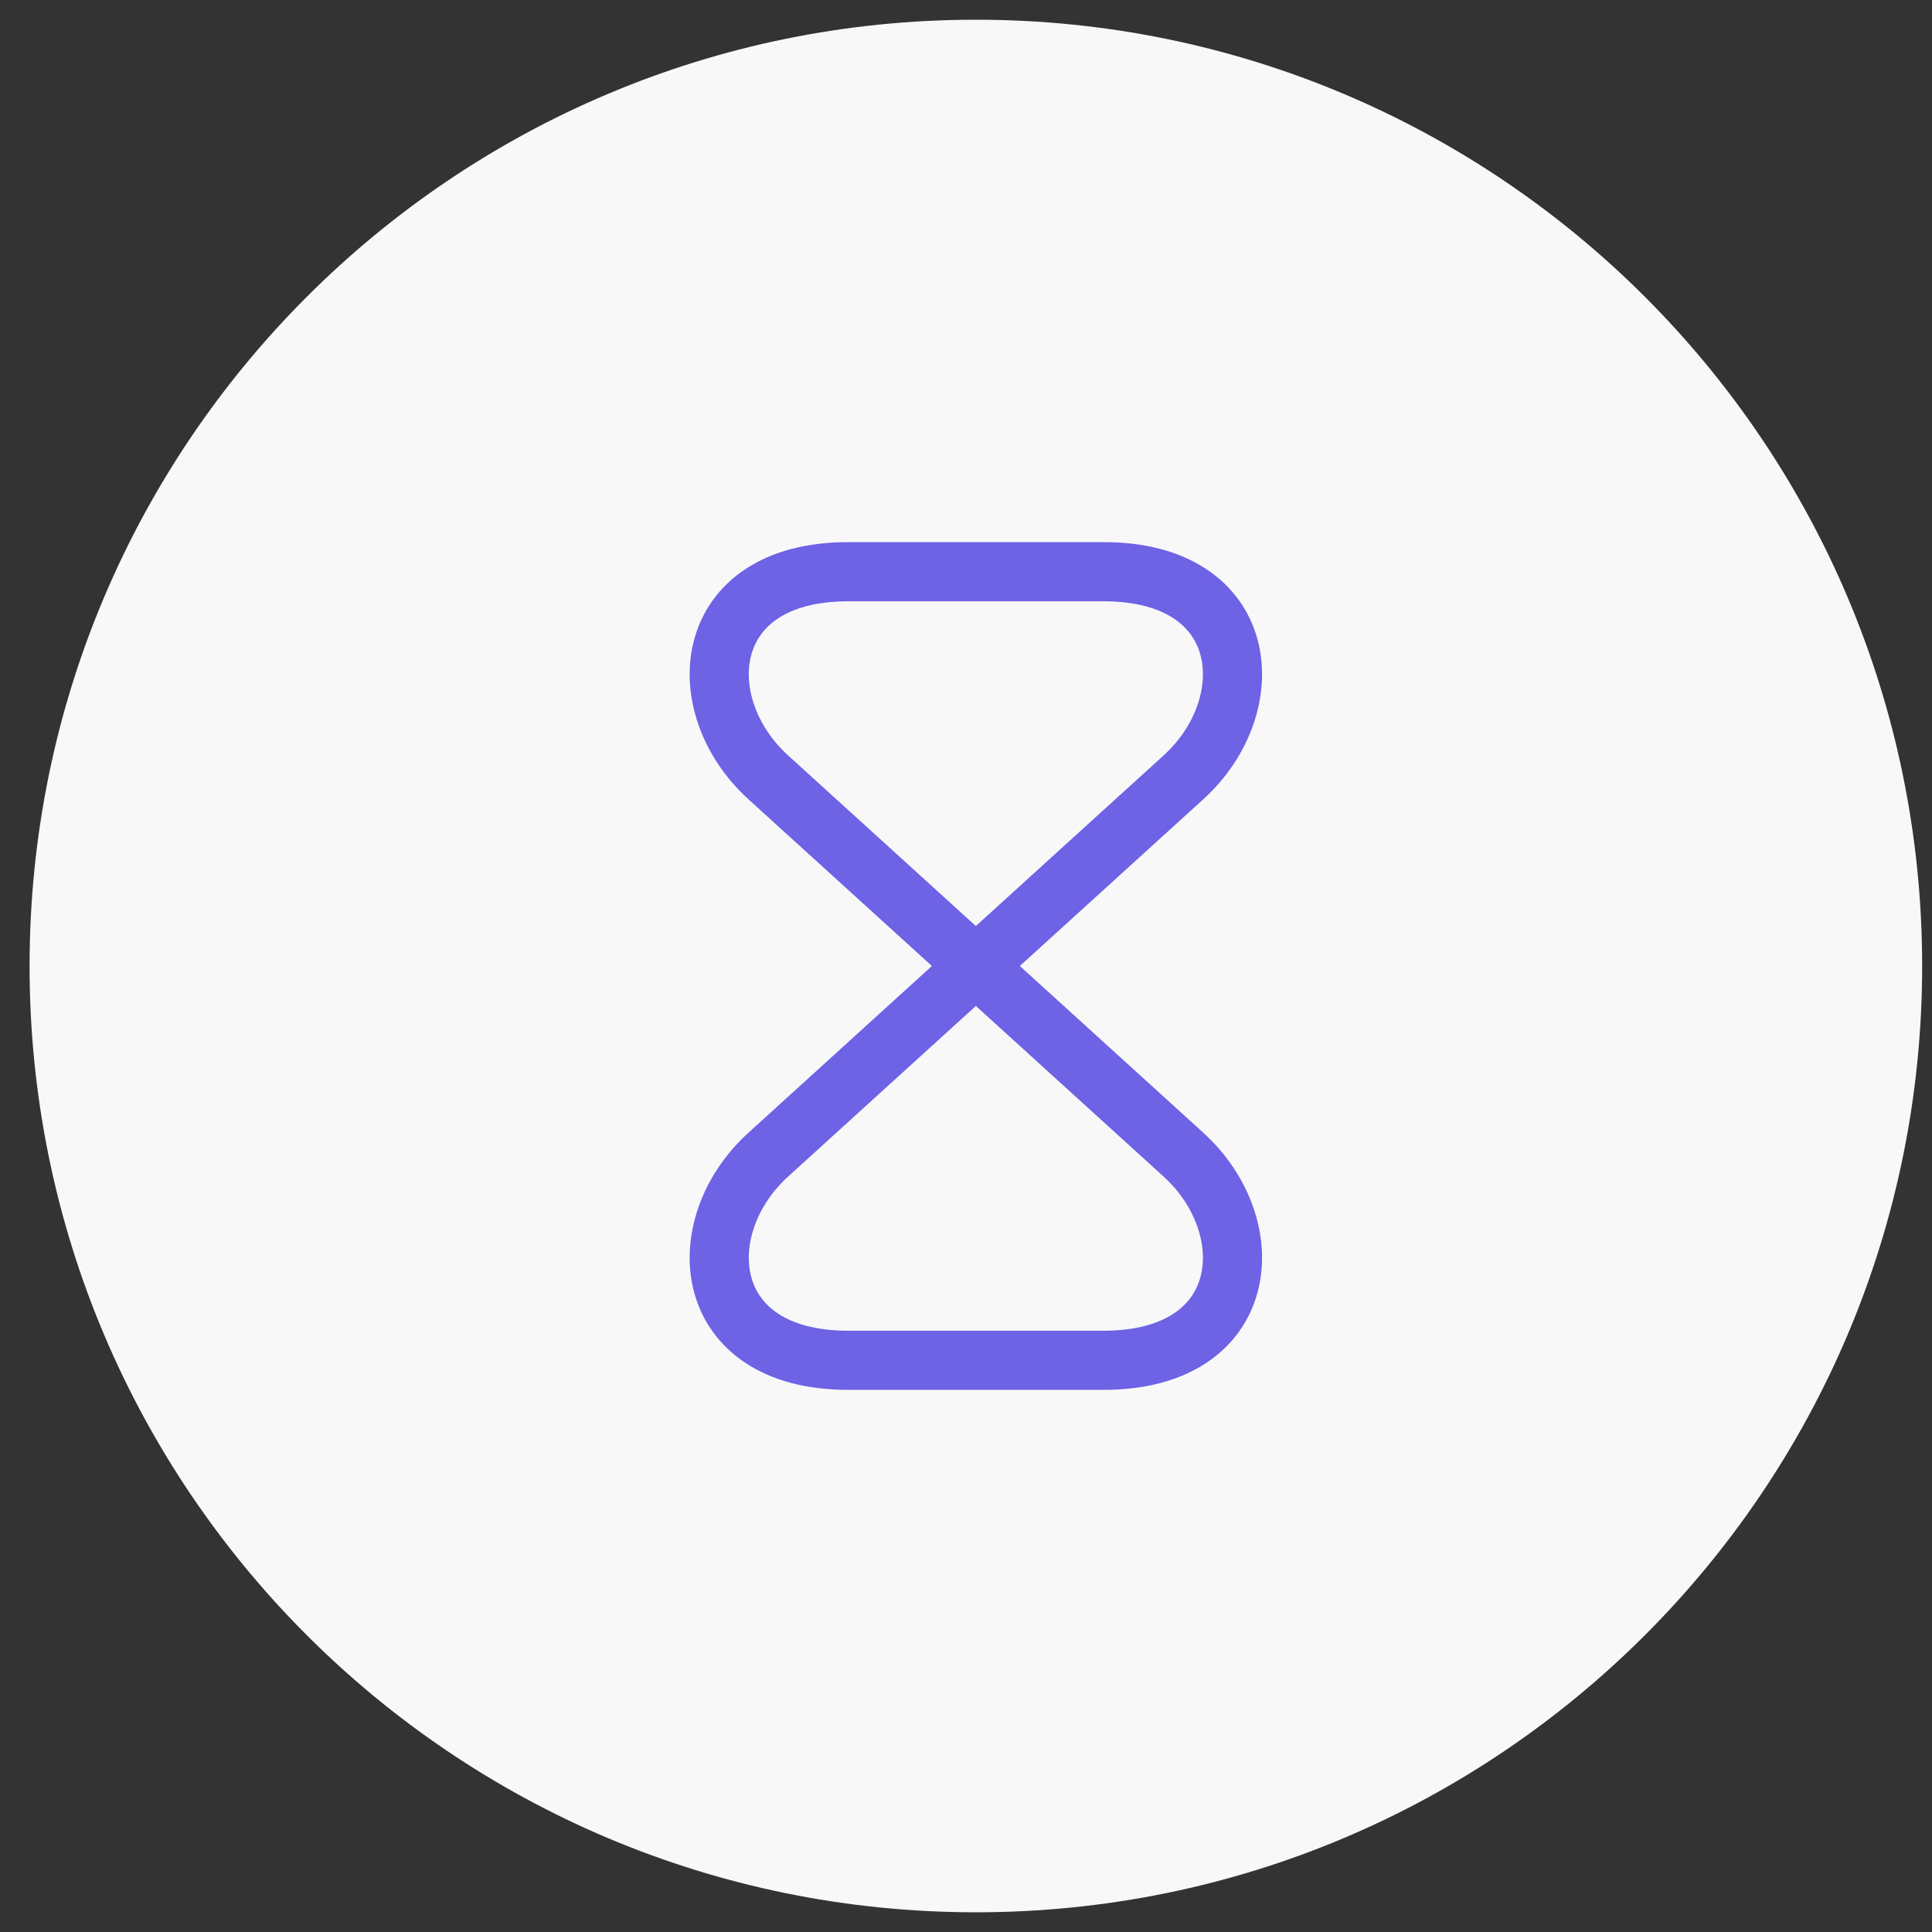 <svg width="49" height="49" viewBox="0 0 49 49" fill="none" xmlns="http://www.w3.org/2000/svg">
<rect x="0" y="0" width="49" height="49" fill="#333333" stroke="none"/>
<path d="M0.75 24.5C0.75 11.245 11.495 0.5 24.75 0.5C38.005 0.5 48.75 11.245 48.75 24.5C48.75 37.755 38.005 48.5 24.75 48.5C11.495 48.5 0.75 37.755 0.75 24.5Z" fill="#F8F8F9"/>
<path d="M27.99 14.5H21.51C17.75 14.5 17.46 17.88 19.49 19.72L30.01 29.28C32.04 31.12 31.75 34.5 27.99 34.5H21.51C17.75 34.5 17.46 31.12 19.49 29.28L30.01 19.72C32.04 17.88 31.75 14.5 27.99 14.5Z" stroke="#6E62E5" stroke-width="1.5" stroke-linecap="round" stroke-linejoin="round"/>
</svg>
